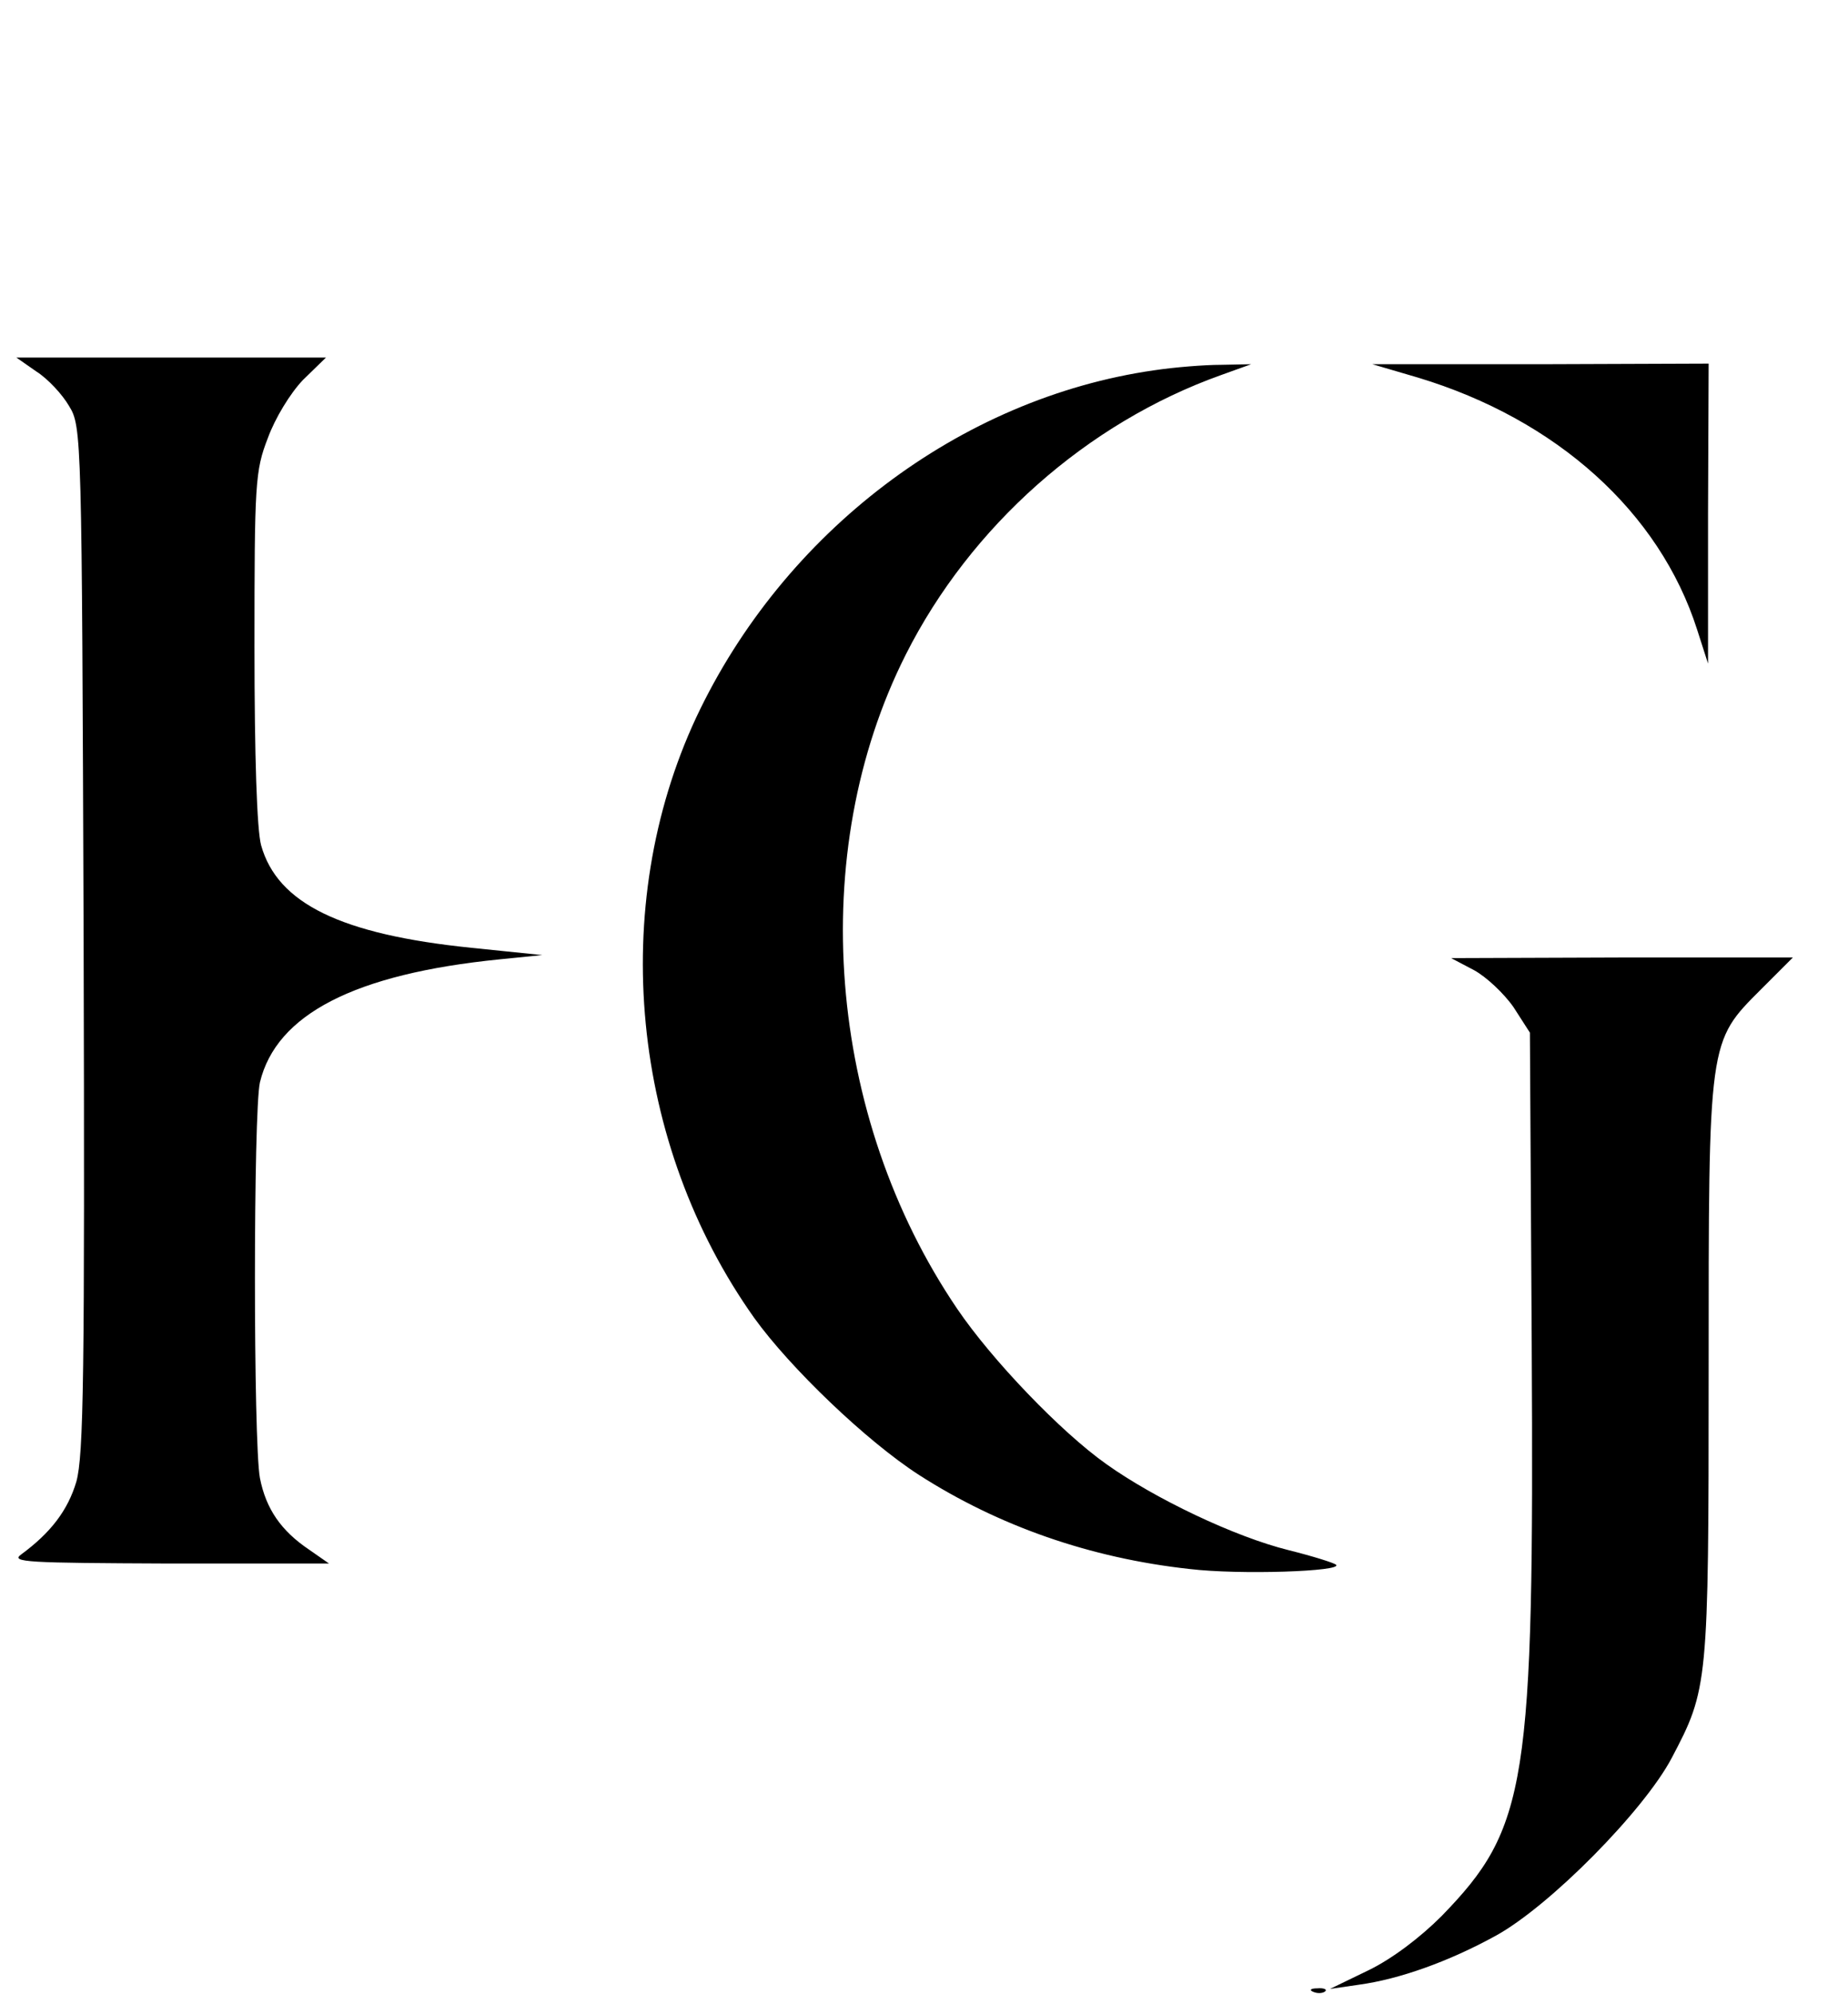 <svg version="1.0" xmlns="http://www.w3.org/2000/svg" width="406.667" height="438.667" viewBox="0 0 305 329"><path d="M6 61.3c1.9 1.2 4.3 3.8 5.4 5.7 2.1 3.4 2.1 4.8 2.4 87.9.2 72.5 0 85.2-1.2 89.6-1.4 4.7-4.2 8.4-9.1 12-1.8 1.3 1 1.4 24.4 1.5h26.4l-3.3-2.3c-4.6-3.1-7.1-6.7-8.1-11.8-1.1-5.9-1.1-60.4 0-65.3 2.7-11.2 15.6-17.9 39.6-20.3l7-.7-11.7-1.2c-21.5-2.2-32-7.3-34.7-16.9-.7-2.5-1.1-14.8-1.1-32.7 0-27 .1-29.1 2.2-34.5 1.2-3.3 3.7-7.4 5.8-9.6l3.8-3.7H2.7L6 61.3zm184.5-.2c-32.1 4.6-61.2 26.7-75.6 57.3-14.6 31.3-10.8 70.4 9.6 99.1 5.9 8.2 18.5 20.3 27.2 25.9 13.1 8.4 28.2 13.7 44.6 15.5 8.3 1 25.4.4 24.2-.7-.3-.3-3.8-1.4-7.8-2.4-8.9-2.2-22.1-8.5-30.1-14.2-7.5-5.3-18.9-17.2-24.6-25.6-21.6-31.8-25-75.3-8.5-108 10.7-21.2 29.9-38.2 52-46.1l5-1.8-5 .1c-2.7 0-7.7.4-11 .9zm43.5 1.2c22.9 6.9 39.9 22.2 46.1 41.6l1.8 5.6V84.7L282 60l-27.7.1h-27.8l7.5 2.2zm9.3 97.8c2 1.1 4.9 3.8 6.5 6.1l2.7 4.2.3 51.5c.4 72.7-.7 79.7-14.9 94.3-3.5 3.5-8.1 7-12 8.9l-6.4 3.1 4.8-.7c6.6-.9 14.8-3.8 22.6-8.1 8.9-4.9 24.4-20.6 29-29.3 6-11.4 6.1-12 6.1-63.7 0-55-.1-54.4 8.7-63.2l5.2-5.2h-28.2l-28.2.1 3.8 2zm-26.5 168.6c.7.3 1.6.2 1.9-.1.4-.3-.2-.6-1.3-.5-1.1 0-1.4.3-.6.6z"/></svg>